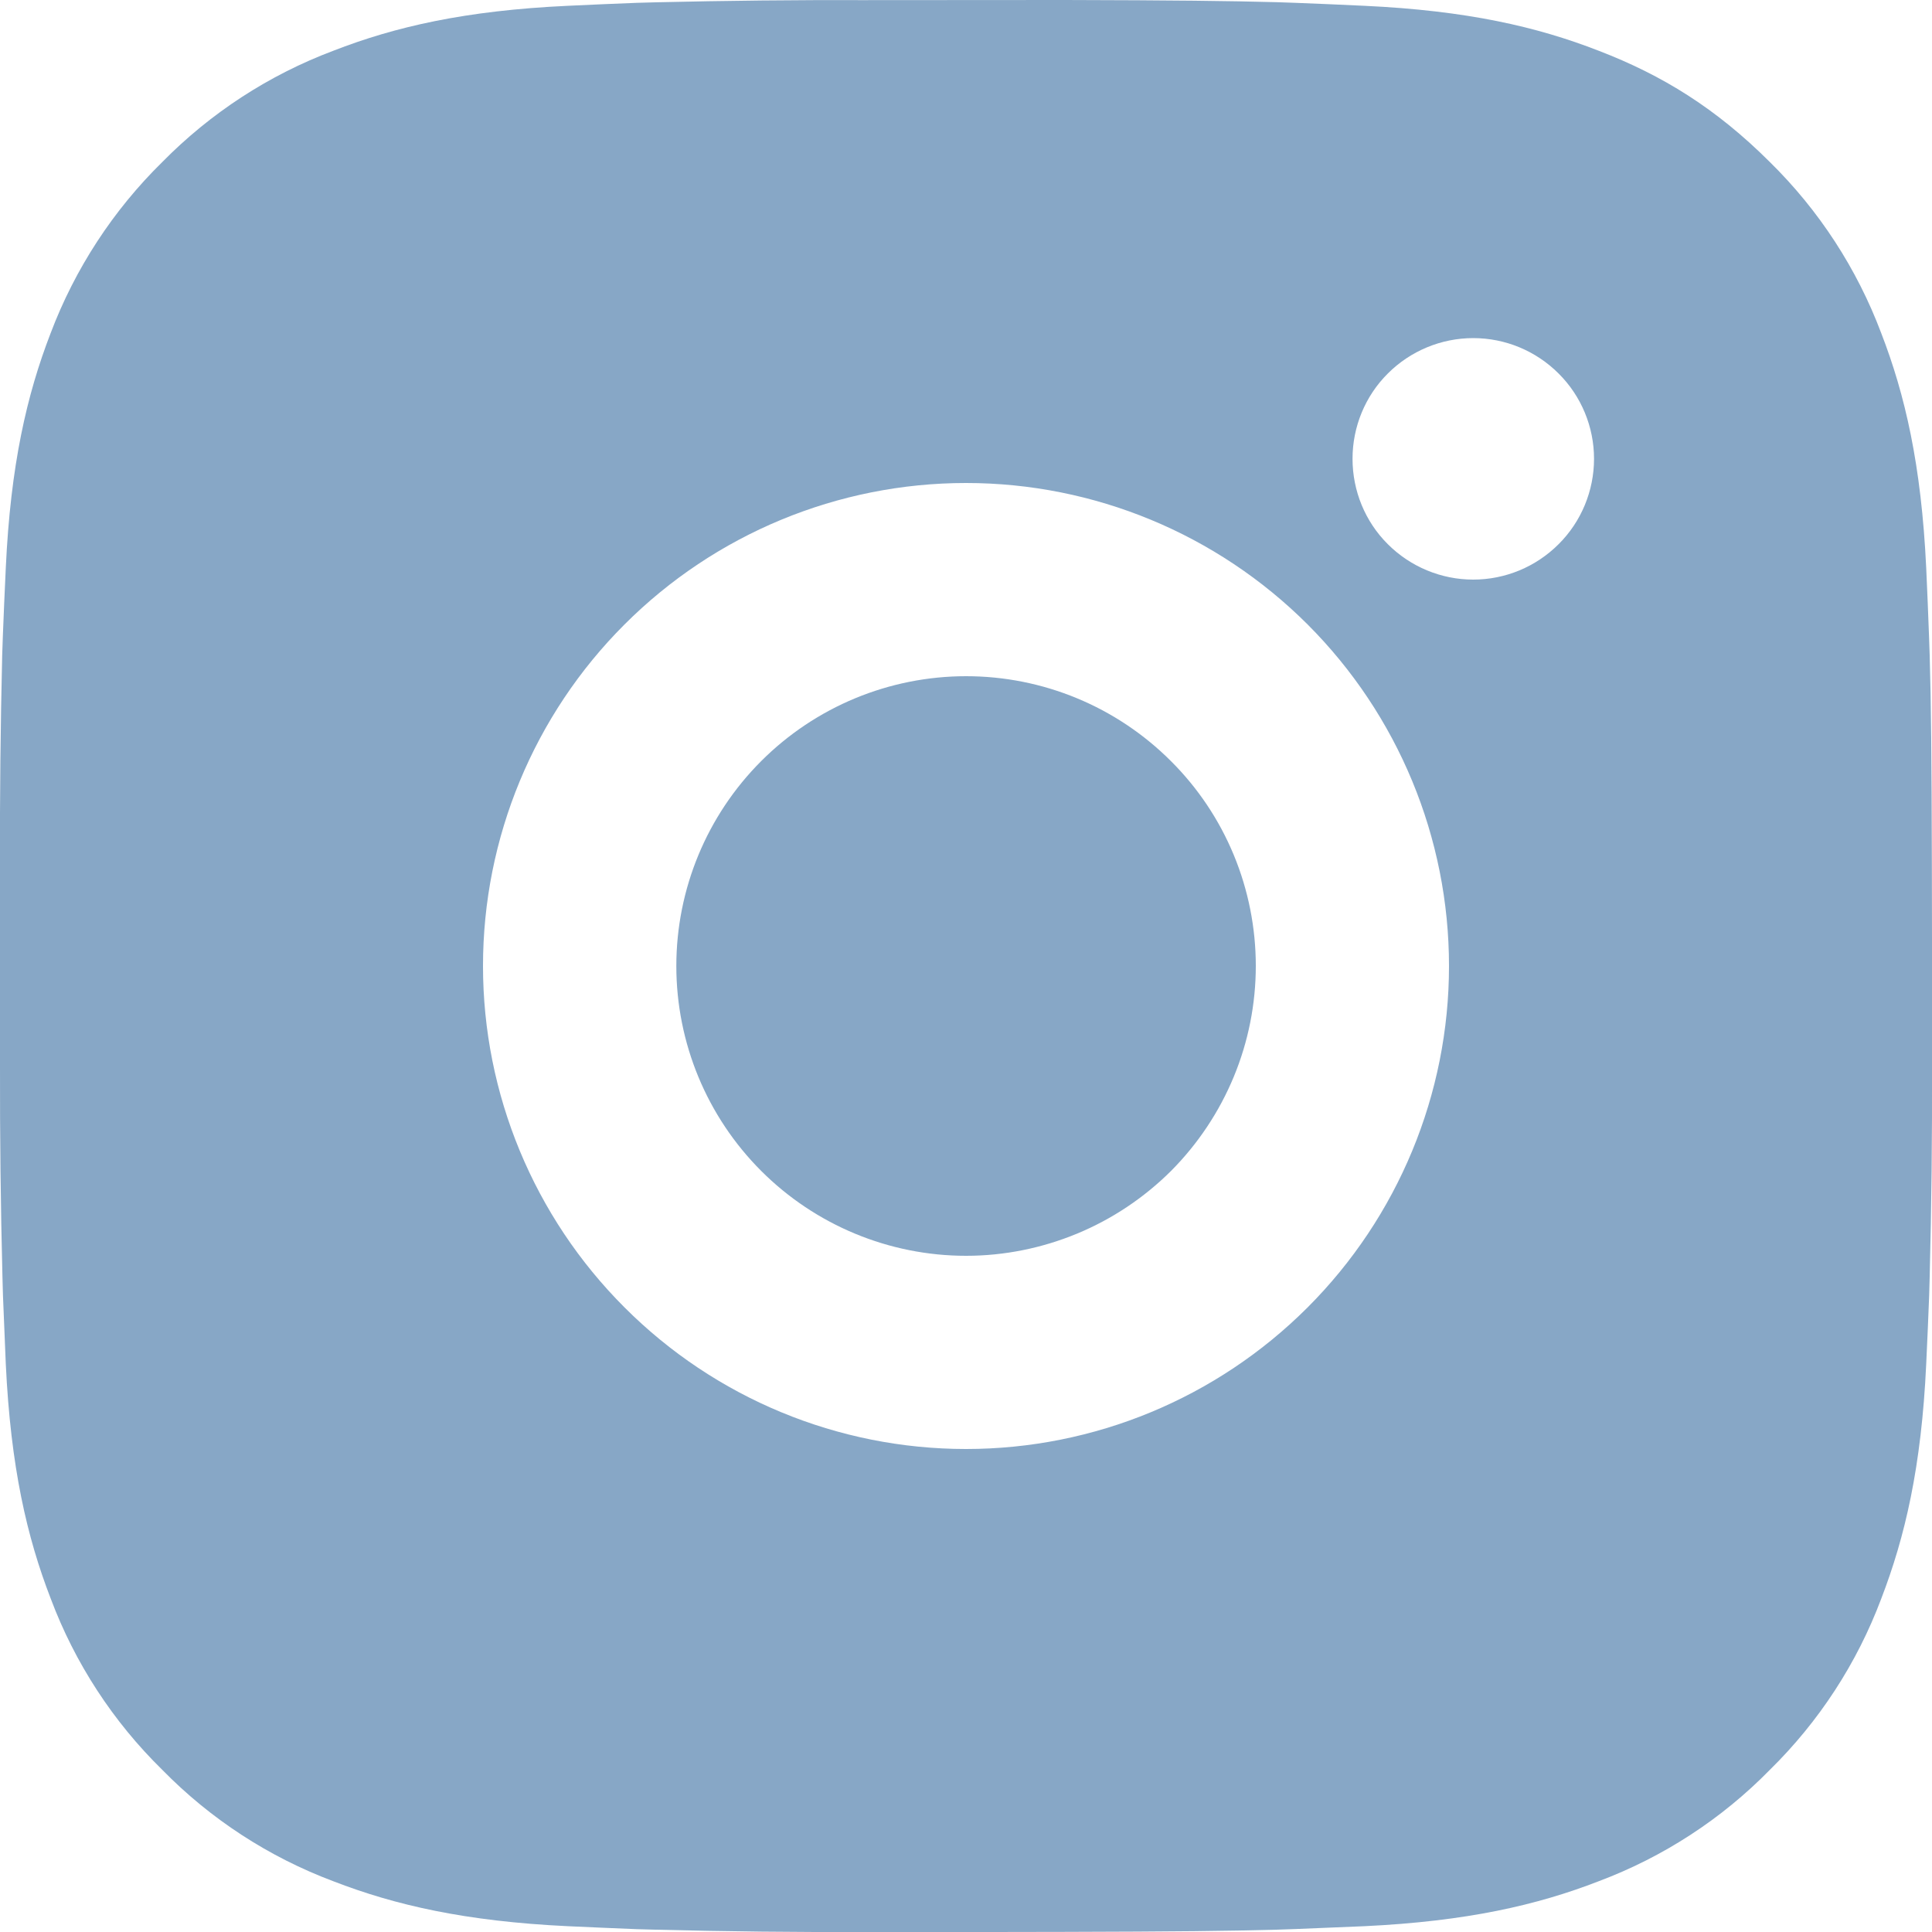 <svg width="15" height="15" viewBox="0 0 15 15" fill="none" xmlns="http://www.w3.org/2000/svg">
<path d="M8.271 0C9.115 0.002 9.543 0.007 9.913 0.017L10.058 0.022C10.226 0.028 10.392 0.036 10.592 0.045C11.39 0.082 11.935 0.208 12.412 0.394C12.907 0.584 13.324 0.842 13.741 1.258C14.123 1.633 14.418 2.087 14.606 2.587C14.791 3.065 14.917 3.61 14.955 4.408C14.964 4.608 14.971 4.774 14.977 4.942L14.982 5.088C14.993 5.457 14.997 5.885 14.999 6.729L15 7.288V8.271C15.002 8.818 14.996 9.365 14.982 9.912L14.978 10.057C14.972 10.226 14.964 10.392 14.955 10.591C14.918 11.39 14.79 11.934 14.606 12.412C14.418 12.913 14.123 13.366 13.741 13.741C13.367 14.123 12.913 14.418 12.412 14.606C11.935 14.791 11.39 14.917 10.592 14.955L10.058 14.977L9.913 14.982C9.543 14.992 9.115 14.997 8.271 14.999L7.712 15H6.73C6.183 15.002 5.635 14.996 5.088 14.982L4.943 14.978C4.765 14.971 4.587 14.963 4.409 14.955C3.611 14.917 3.066 14.791 2.588 14.606C2.087 14.418 1.634 14.123 1.26 13.741C0.878 13.367 0.582 12.913 0.394 12.412C0.209 11.934 0.083 11.39 0.045 10.591L0.023 10.057L0.019 9.912C0.005 9.365 -0.001 8.818 0 8.271V6.729C-0.002 6.182 0.004 5.635 0.017 5.088L0.022 4.942C0.028 4.774 0.036 4.608 0.045 4.408C0.082 3.61 0.208 3.066 0.393 2.587C0.582 2.087 0.878 1.633 1.26 1.258C1.635 0.877 2.088 0.582 2.588 0.394C3.066 0.208 3.61 0.082 4.409 0.045C4.608 0.036 4.775 0.028 4.943 0.022L5.088 0.018C5.635 0.005 6.182 -0.001 6.729 0.001L8.271 0ZM7.5 3.75C6.506 3.75 5.552 4.145 4.849 4.848C4.145 5.551 3.75 6.505 3.75 7.5C3.75 8.494 4.145 9.448 4.849 10.151C5.552 10.855 6.506 11.25 7.5 11.25C8.495 11.25 9.448 10.855 10.152 10.151C10.855 9.448 11.25 8.494 11.25 7.5C11.25 6.505 10.855 5.551 10.152 4.848C9.448 4.145 8.495 3.75 7.5 3.75ZM7.5 5.25C7.796 5.25 8.088 5.308 8.361 5.421C8.634 5.534 8.882 5.7 9.091 5.909C9.3 6.117 9.466 6.365 9.579 6.638C9.692 6.911 9.75 7.204 9.75 7.499C9.75 7.795 9.692 8.087 9.579 8.36C9.466 8.633 9.3 8.882 9.092 9.091C8.883 9.299 8.635 9.465 8.362 9.578C8.089 9.691 7.796 9.75 7.501 9.75C6.904 9.75 6.332 9.513 5.91 9.091C5.488 8.669 5.251 8.097 5.251 7.5C5.251 6.903 5.488 6.331 5.91 5.909C6.332 5.487 6.904 5.25 7.501 5.25M11.438 2.625C11.19 2.625 10.951 2.724 10.775 2.9C10.599 3.075 10.501 3.314 10.501 3.562C10.501 3.811 10.599 4.05 10.775 4.225C10.951 4.401 11.19 4.5 11.438 4.5C11.687 4.5 11.925 4.401 12.101 4.225C12.277 4.05 12.376 3.811 12.376 3.562C12.376 3.314 12.277 3.075 12.101 2.9C11.925 2.724 11.687 2.625 11.438 2.625Z" fill="#87A7C6"/>
</svg>

